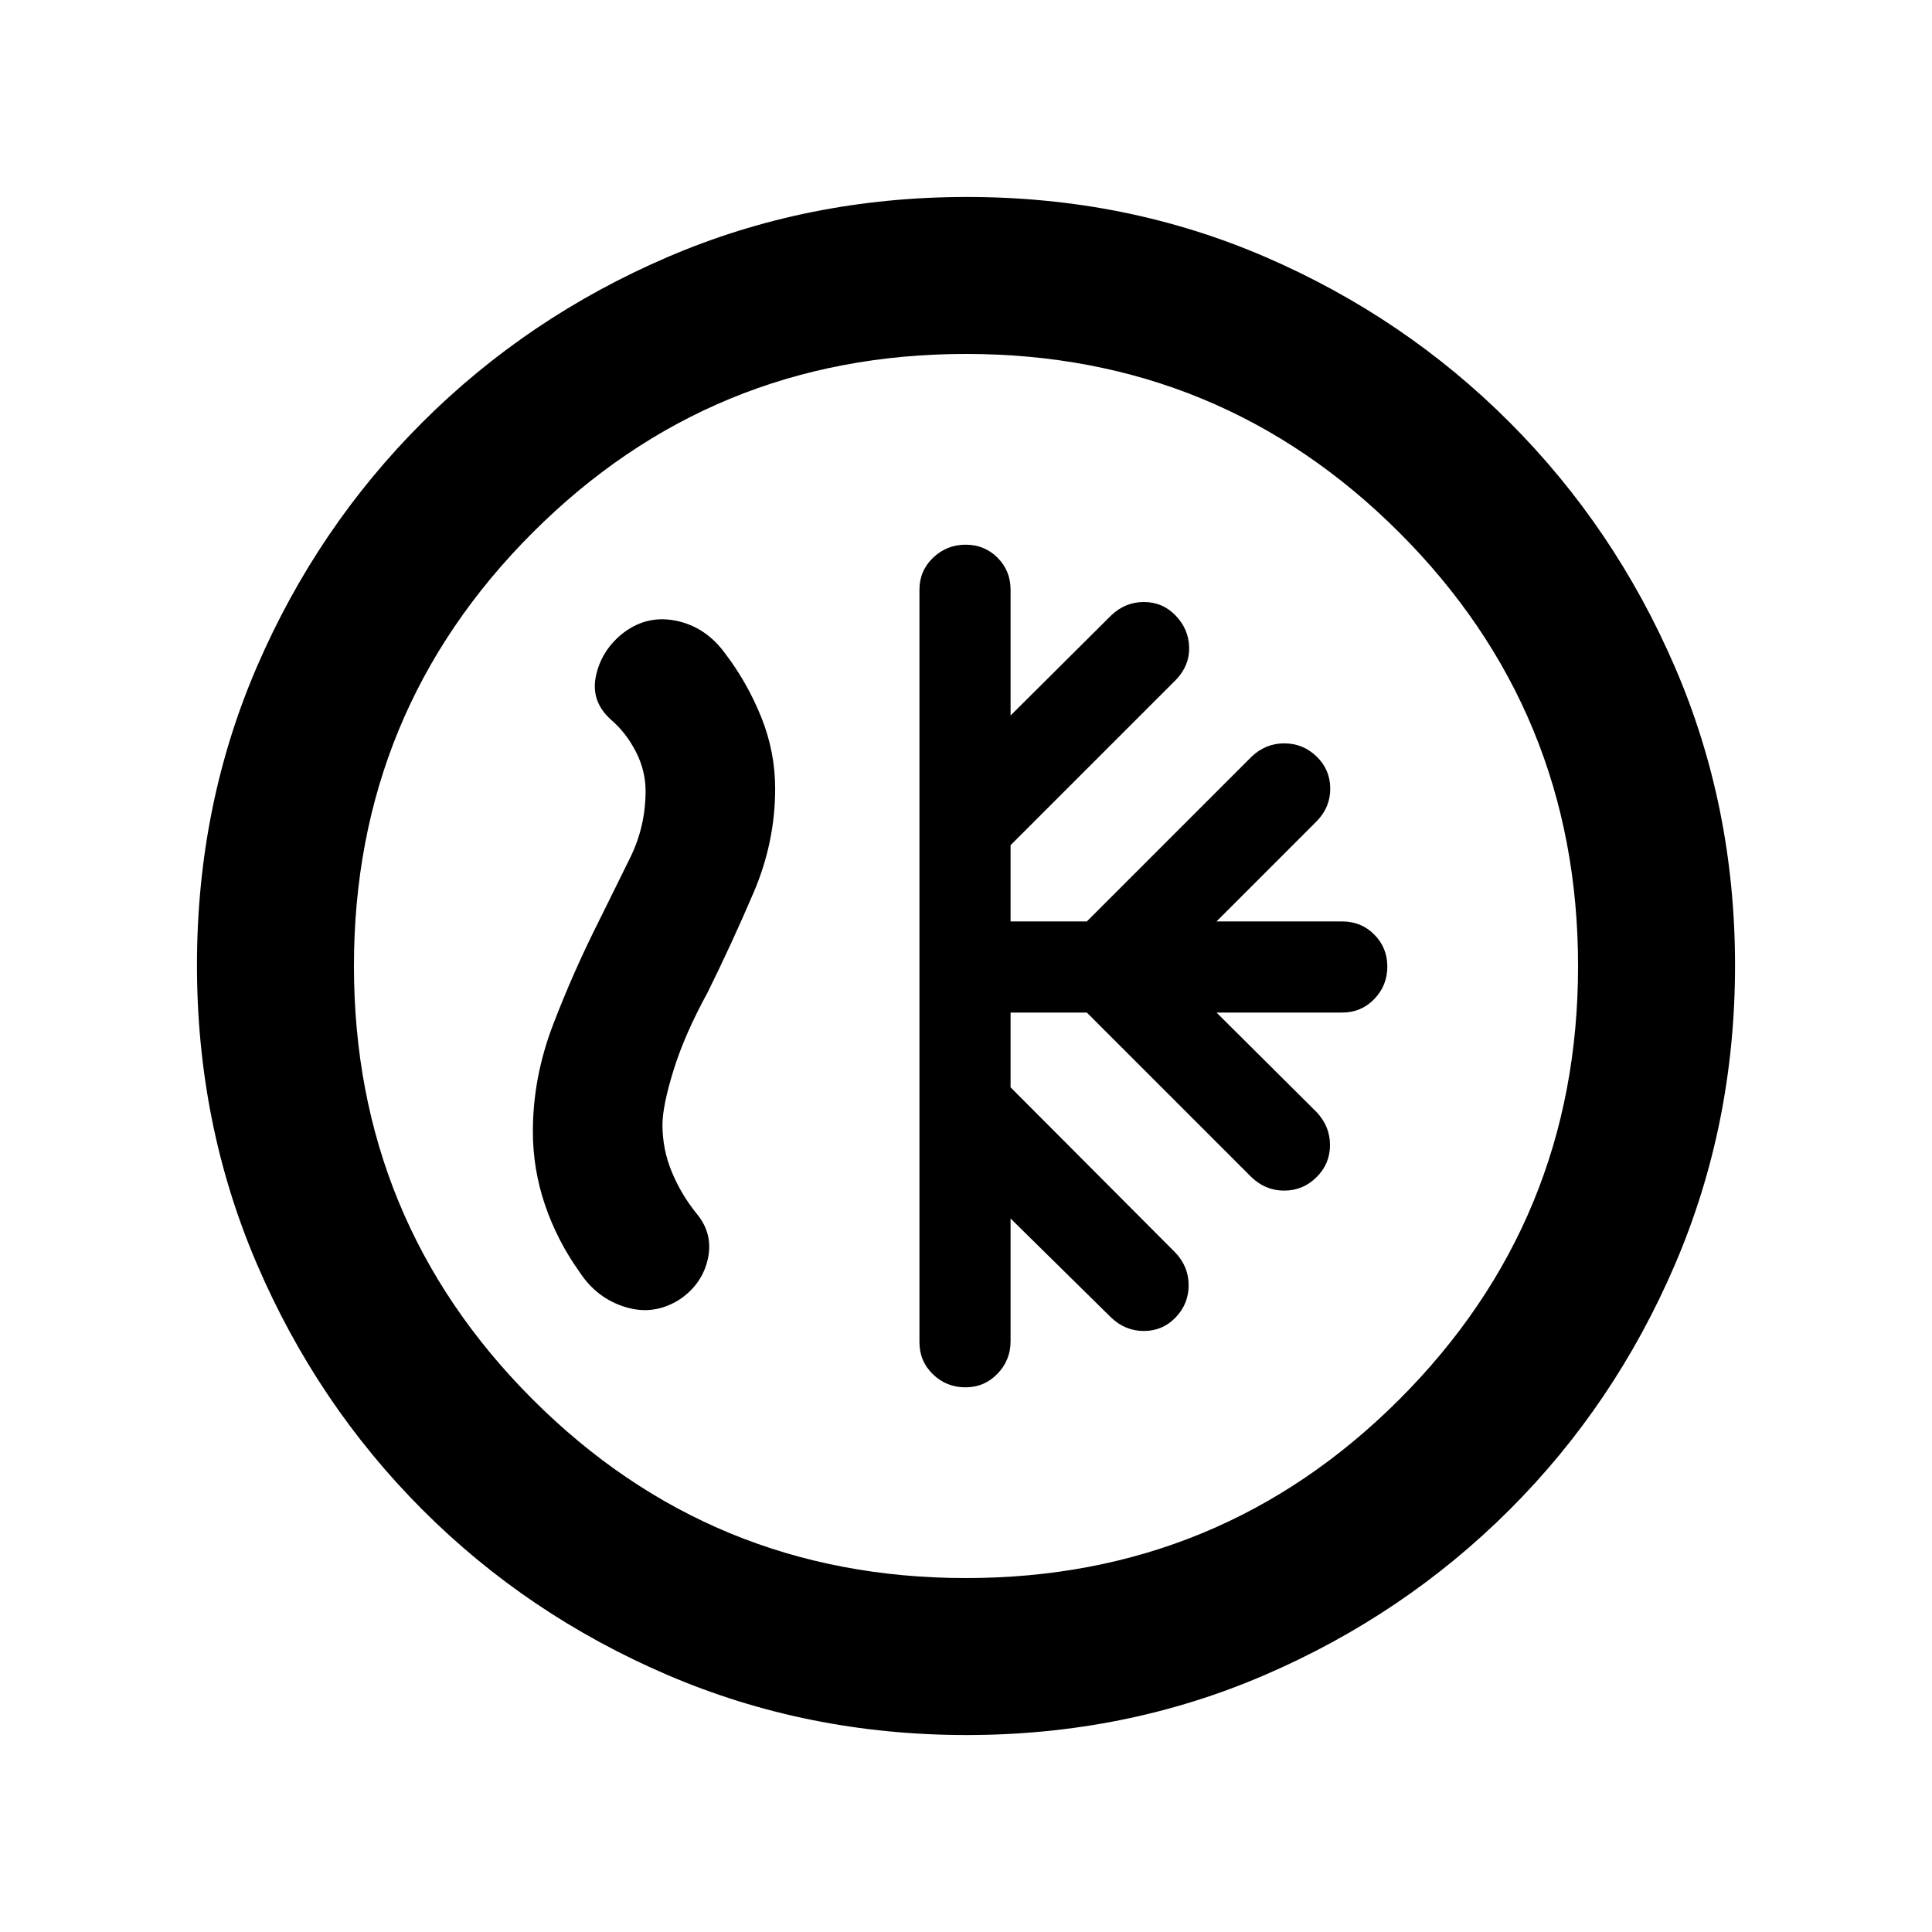 <svg xmlns="http://www.w3.org/2000/svg" height="20" viewBox="0 -960 960 960" width="20"><path d="M502.15-456.87h37.89l81.76 81.76q6.99 6.72 16.31 6.72 9.32 0 16.04-6.65 6.72-6.64 6.72-15.99 0-9.35-6.72-16.43l-49.67-49.41h62.48q9.43 0 15.91-6.71t6.48-16.13q0-9.41-6.48-15.92-6.48-6.52-15.91-6.52h-62.48l49.91-49.92q6.72-6.99 6.6-16.31-.12-9.32-6.84-15.78-6.72-6.47-16.04-6.47t-16.31 6.72l-81.76 81.76h-37.89v-37.89l82.26-82.26q6.72-7.09 6.47-16.11t-6.72-15.74q-6.46-6.72-15.78-6.72t-16.31 6.72l-49.92 49.67v-62.48q0-9.43-6.46-15.91t-15.87-6.48q-9.42 0-16.18 6.48-6.77 6.48-6.77 15.91v373.92q0 9.43 6.71 15.91t16.13 6.48q9.41 0 15.92-6.73 6.52-6.73 6.52-16.16v-61l49.92 49.17q6.99 6.72 16.31 6.72 9.32 0 15.78-6.72 6.47-6.72 6.47-16.04t-6.72-16.31l-81.76-82v-37.15Zm-21.87 359q-79.1 0-148.69-29.88T209.8-209.93q-52.19-52.29-82.06-121.77-29.87-69.48-29.87-148.76 0-79.36 29.88-148.45Q157.63-698 209.93-750.2q52.29-52.19 121.77-82.06 69.48-29.87 148.76-29.87 79.36 0 148.45 29.88Q698-802.37 750.2-750.07q52.19 52.29 82.06 121.54 29.87 69.24 29.87 148.25 0 79.1-29.88 148.69T750.07-209.8q-52.29 52.19-121.54 82.06-69.24 29.87-148.25 29.87Zm-.28-78q126.54 0 215.34-88.79 88.79-88.8 88.79-215.34t-88.79-215.34q-88.8-88.79-215.34-88.79t-215.34 88.79q-88.79 88.8-88.79 215.34t88.79 215.34q88.8 88.79 215.34 88.79ZM480-480Zm-182.41-22.33q-12.76 25.35-22.79 51.54-10.02 26.2-10.02 52.96 0 18.79 6.03 36.53 6.02 17.74 17.21 33.43 8.55 13.06 22.87 17.39 14.33 4.33 27.25-4.1 10.96-7.67 13.62-20.04 2.65-12.36-5.51-22.21-7.8-9.64-12.44-20.86-4.64-11.21-4.64-23.35 0-9.37 5.51-27.19 5.52-17.81 17.02-38.81 12.18-24.68 22.83-49.61 10.64-24.92 10.64-51.48 0-18.28-6.87-35.4-6.87-17.12-17.87-31.62-9.73-13.46-24.71-16.45-14.98-2.99-27.14 6.99-10.04 8.5-12.53 20.85-2.48 12.35 7.49 21.33 7.5 6.4 12.37 15.85 4.87 9.45 4.87 19.62 0 17.71-7.73 33.31-7.72 15.61-15.46 31.32Z"/></svg>